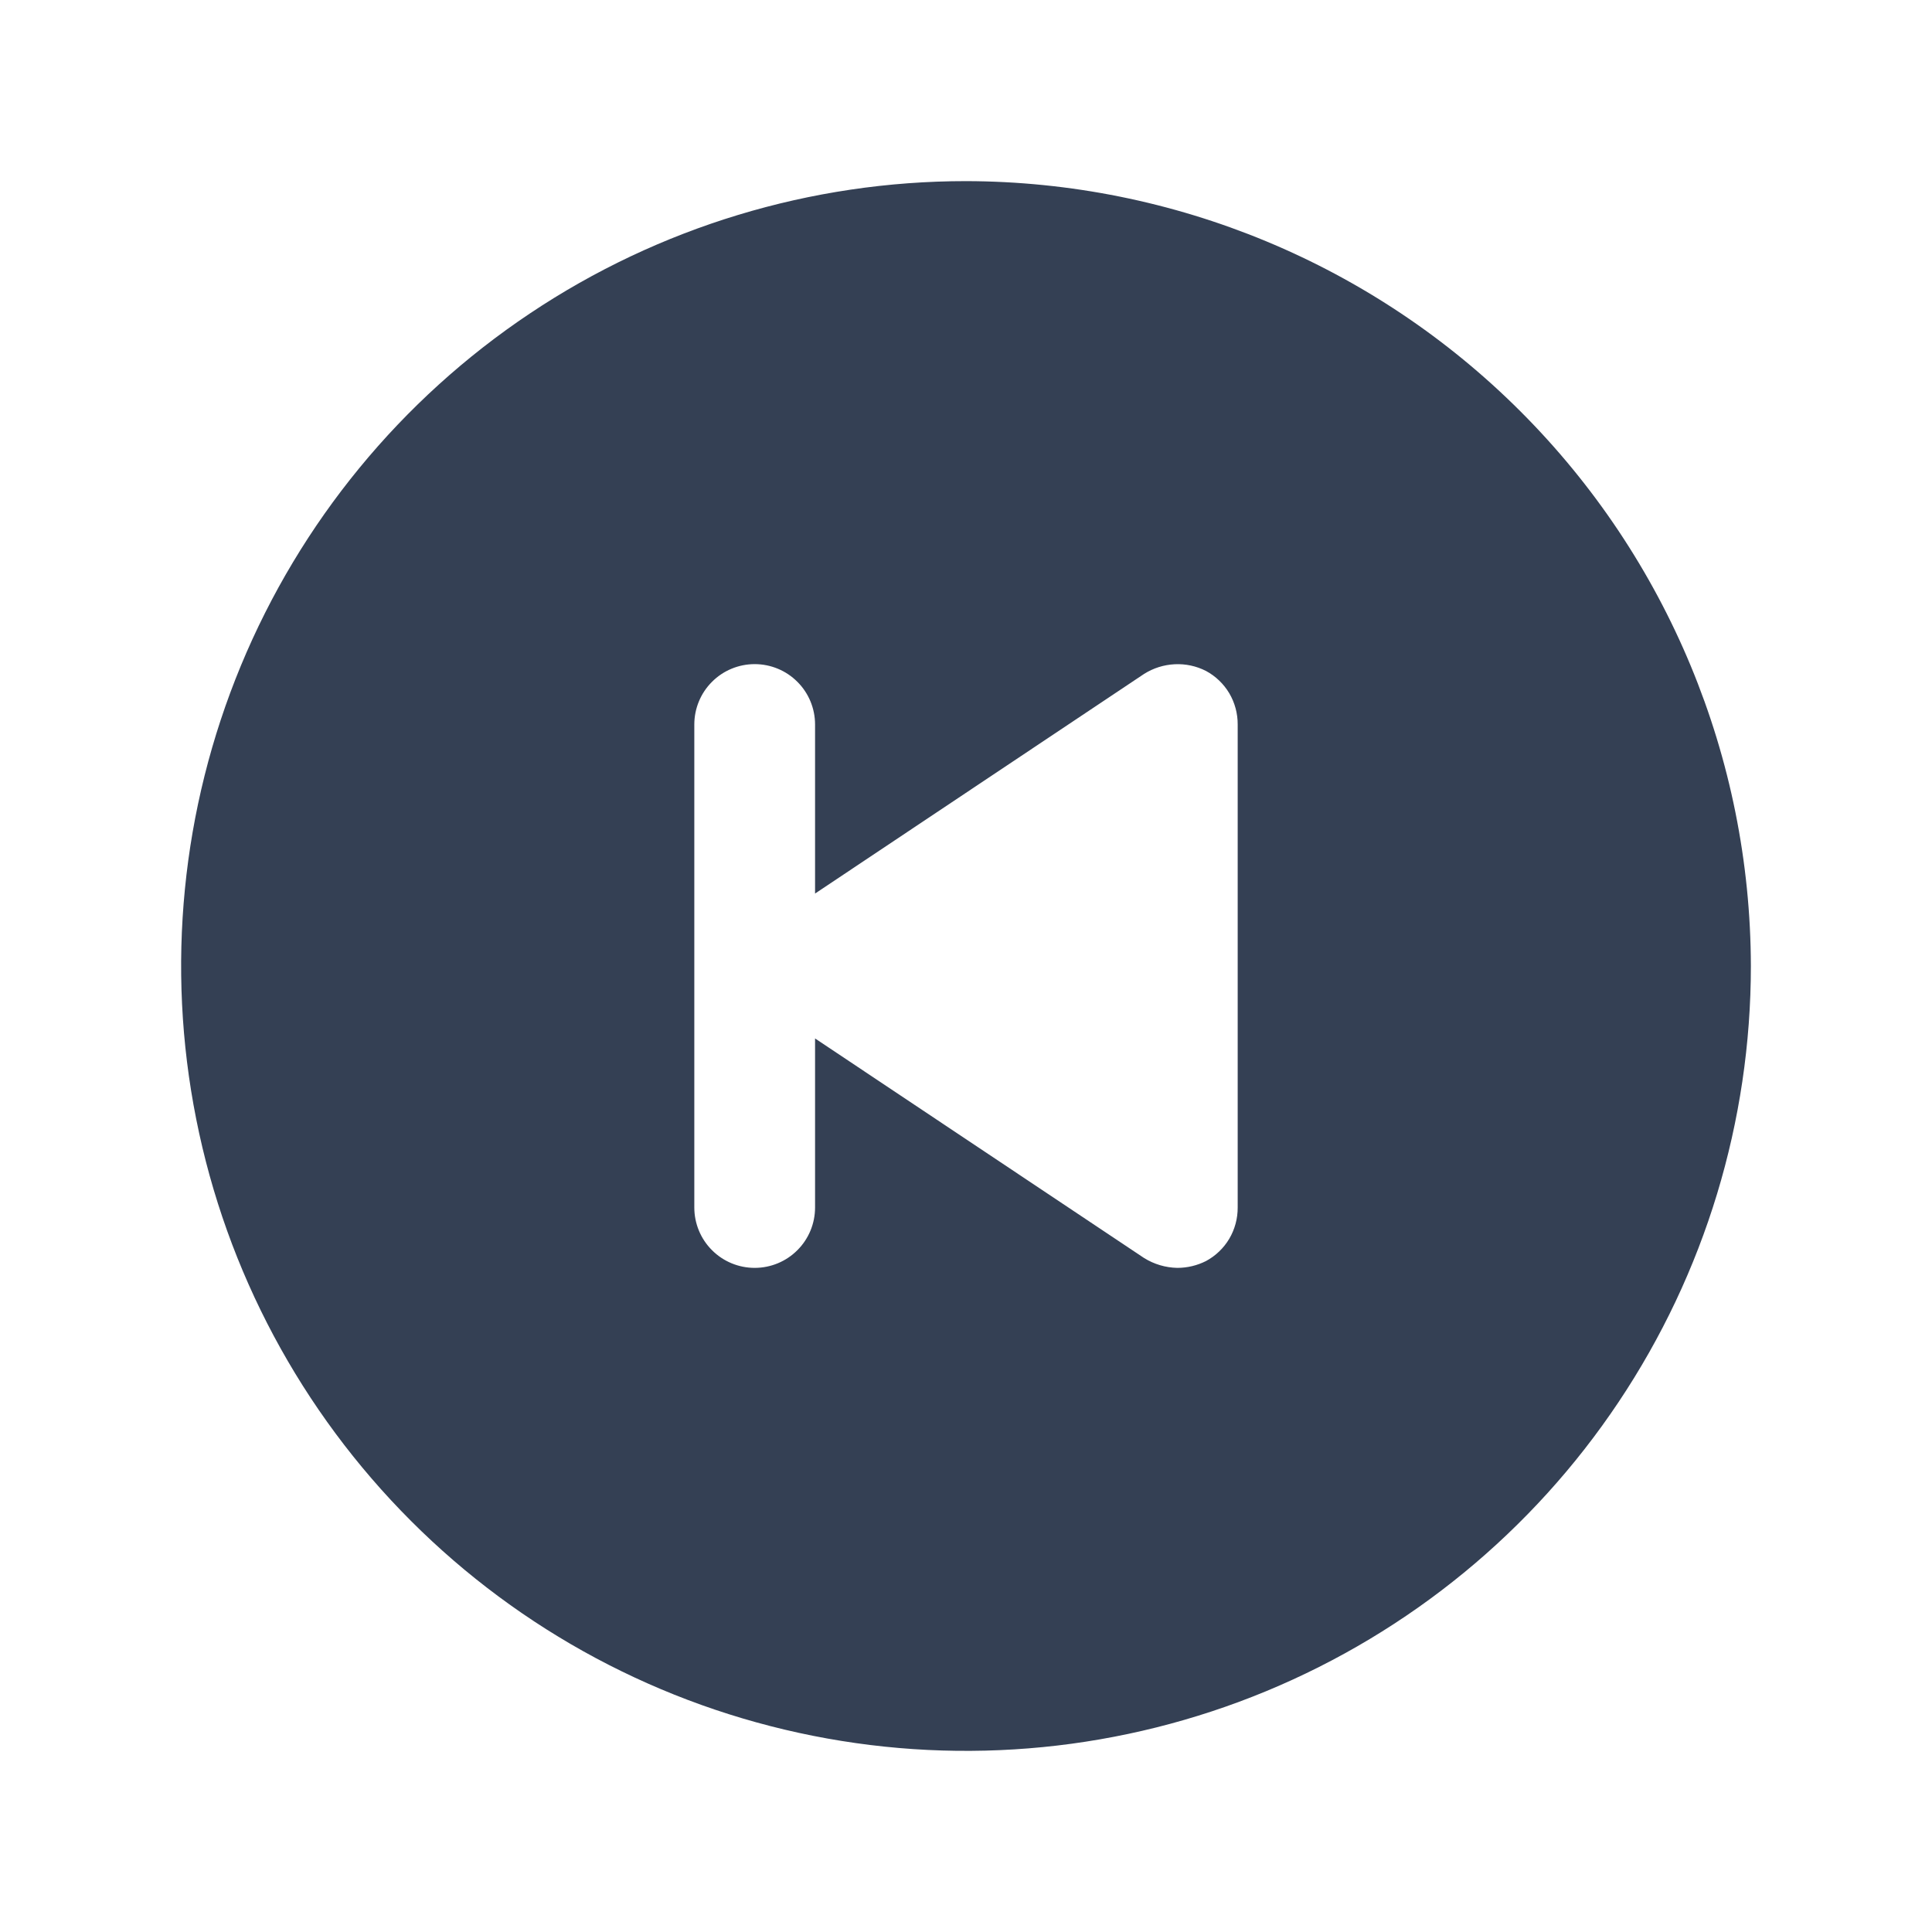 <svg width="32" height="32" viewBox="0 0 32 32" fill="none" xmlns="http://www.w3.org/2000/svg">
<path d="M16 3C13.429 3 10.915 3.762 8.778 5.191C6.64 6.619 4.974 8.65 3.99 11.025C3.006 13.401 2.748 16.014 3.25 18.536C3.751 21.058 4.99 23.374 6.808 25.192C8.626 27.011 10.942 28.249 13.464 28.75C15.986 29.252 18.599 28.994 20.975 28.01C23.35 27.026 25.381 25.36 26.809 23.222C28.238 21.085 29 18.571 29 16C28.993 12.554 27.622 9.251 25.185 6.815C22.749 4.378 19.446 3.007 16 3ZM20.5 20C20.501 20.182 20.453 20.36 20.361 20.517C20.268 20.673 20.135 20.801 19.975 20.887C19.828 20.961 19.665 21 19.5 21C19.305 20.996 19.116 20.94 18.95 20.837L13.5 17.2V20C13.5 20.265 13.395 20.52 13.207 20.707C13.02 20.895 12.765 21 12.5 21C12.235 21 11.98 20.895 11.793 20.707C11.605 20.52 11.5 20.265 11.5 20V12C11.5 11.735 11.605 11.48 11.793 11.293C11.98 11.105 12.235 11 12.5 11C12.765 11 13.02 11.105 13.207 11.293C13.395 11.48 13.5 11.735 13.5 12V14.8L18.95 11.162C19.102 11.066 19.276 11.011 19.456 11.002C19.636 10.993 19.814 11.031 19.975 11.113C20.135 11.199 20.268 11.327 20.361 11.483C20.453 11.64 20.501 11.818 20.5 12V20Z" fill="#344054"/>
</svg>
